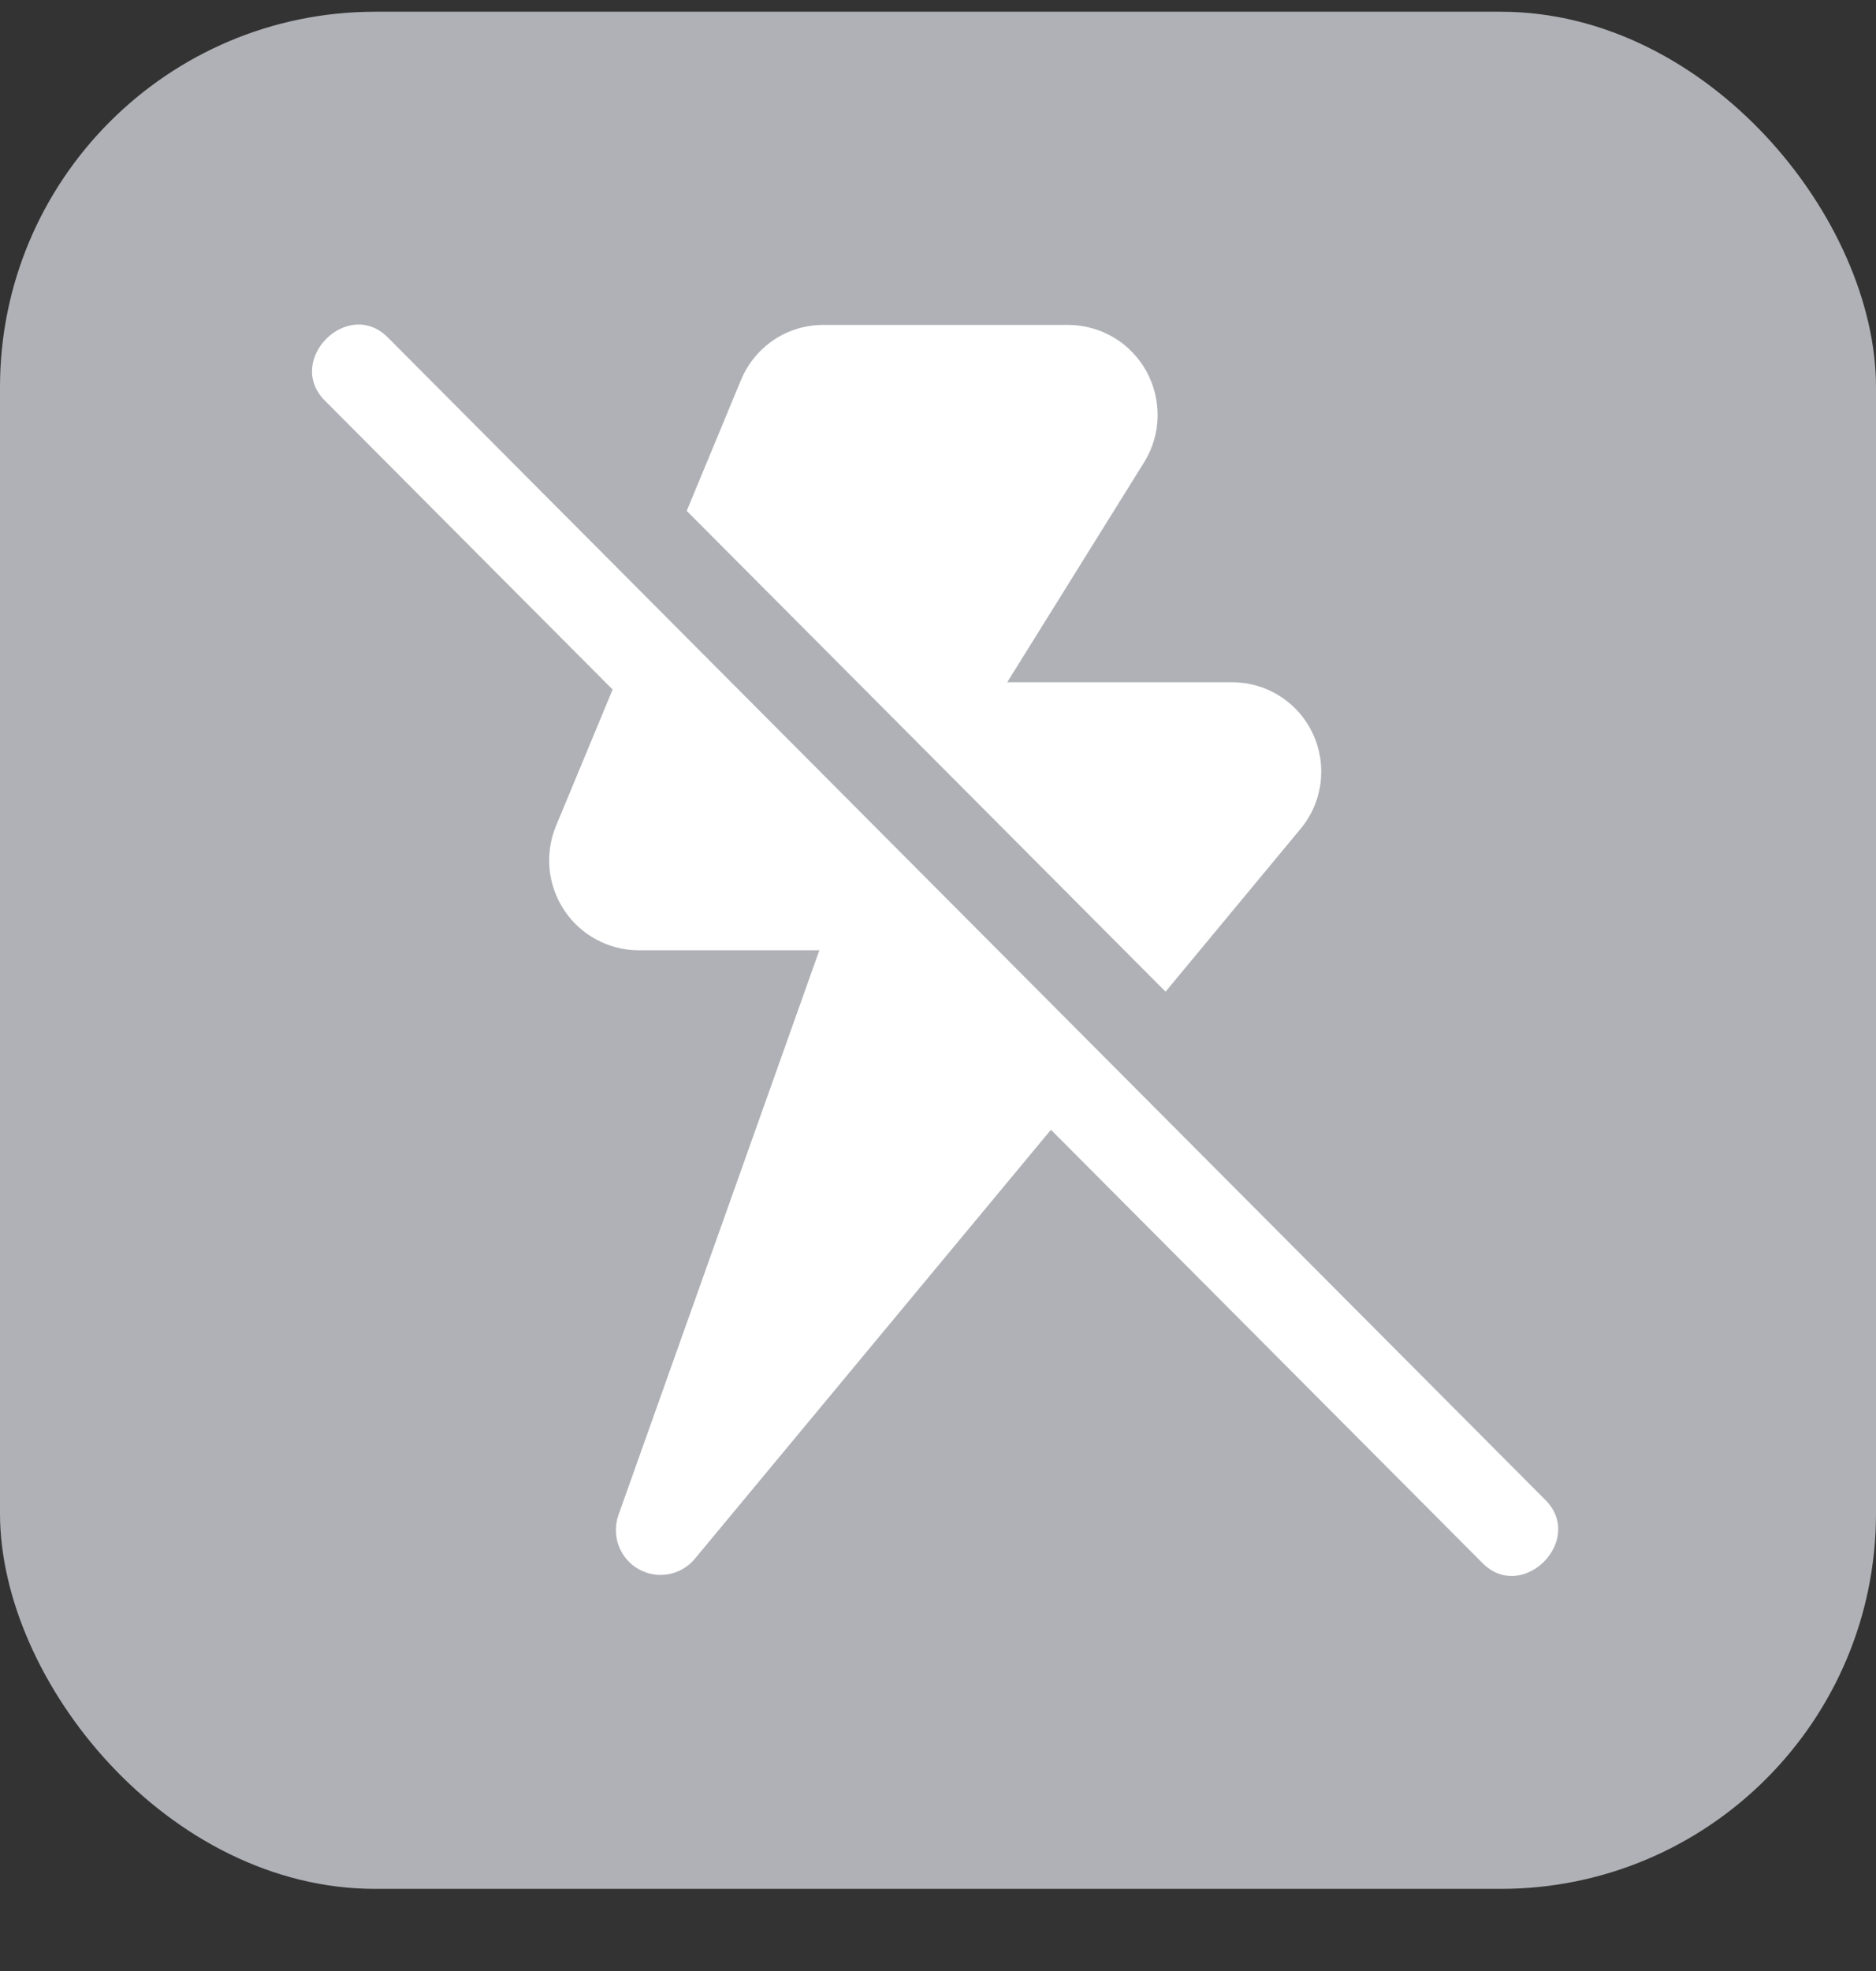 <svg width="20" height="21" viewBox="0 0 20 21" fill="none" xmlns="http://www.w3.org/2000/svg">
<rect x="0" y="0" width="20" height="21" fill="#333333" stroke="none"/>
<rect y="0.125" width="20" height="20" rx="4" fill="#AFB1B6"/>
<path d="M15.799 16.648L11.204 12.037L7.401 16.616C7.329 16.699 7.23 16.755 7.122 16.773C7.013 16.792 6.902 16.772 6.806 16.717C6.71 16.663 6.637 16.576 6.597 16.473C6.558 16.37 6.556 16.256 6.59 16.151L8.735 10.125H6.8C6.644 10.123 6.491 10.083 6.355 10.009C6.218 9.935 6.101 9.828 6.015 9.698C5.929 9.568 5.875 9.419 5.859 9.263C5.844 9.108 5.866 8.951 5.925 8.806L6.531 7.347L3.469 4.274C3.028 3.844 3.711 3.158 4.14 3.601L16.469 15.975C16.911 16.405 16.227 17.091 15.799 16.648Z" fill="white"/>
<path d="M7.321 5.443L7.9 4.048C7.972 3.874 8.094 3.726 8.25 3.621C8.405 3.517 8.589 3.462 8.776 3.462H11.398C11.566 3.464 11.731 3.511 11.876 3.597C12.021 3.684 12.14 3.808 12.222 3.956C12.303 4.104 12.344 4.27 12.341 4.44C12.338 4.609 12.29 4.774 12.202 4.918L10.738 7.269H13.138C13.318 7.269 13.495 7.321 13.646 7.418C13.799 7.515 13.92 7.653 13.996 7.817C14.073 7.981 14.101 8.163 14.078 8.343C14.055 8.522 13.982 8.691 13.866 8.83L12.426 10.566L7.321 5.443Z" fill="white"/>
</svg>
